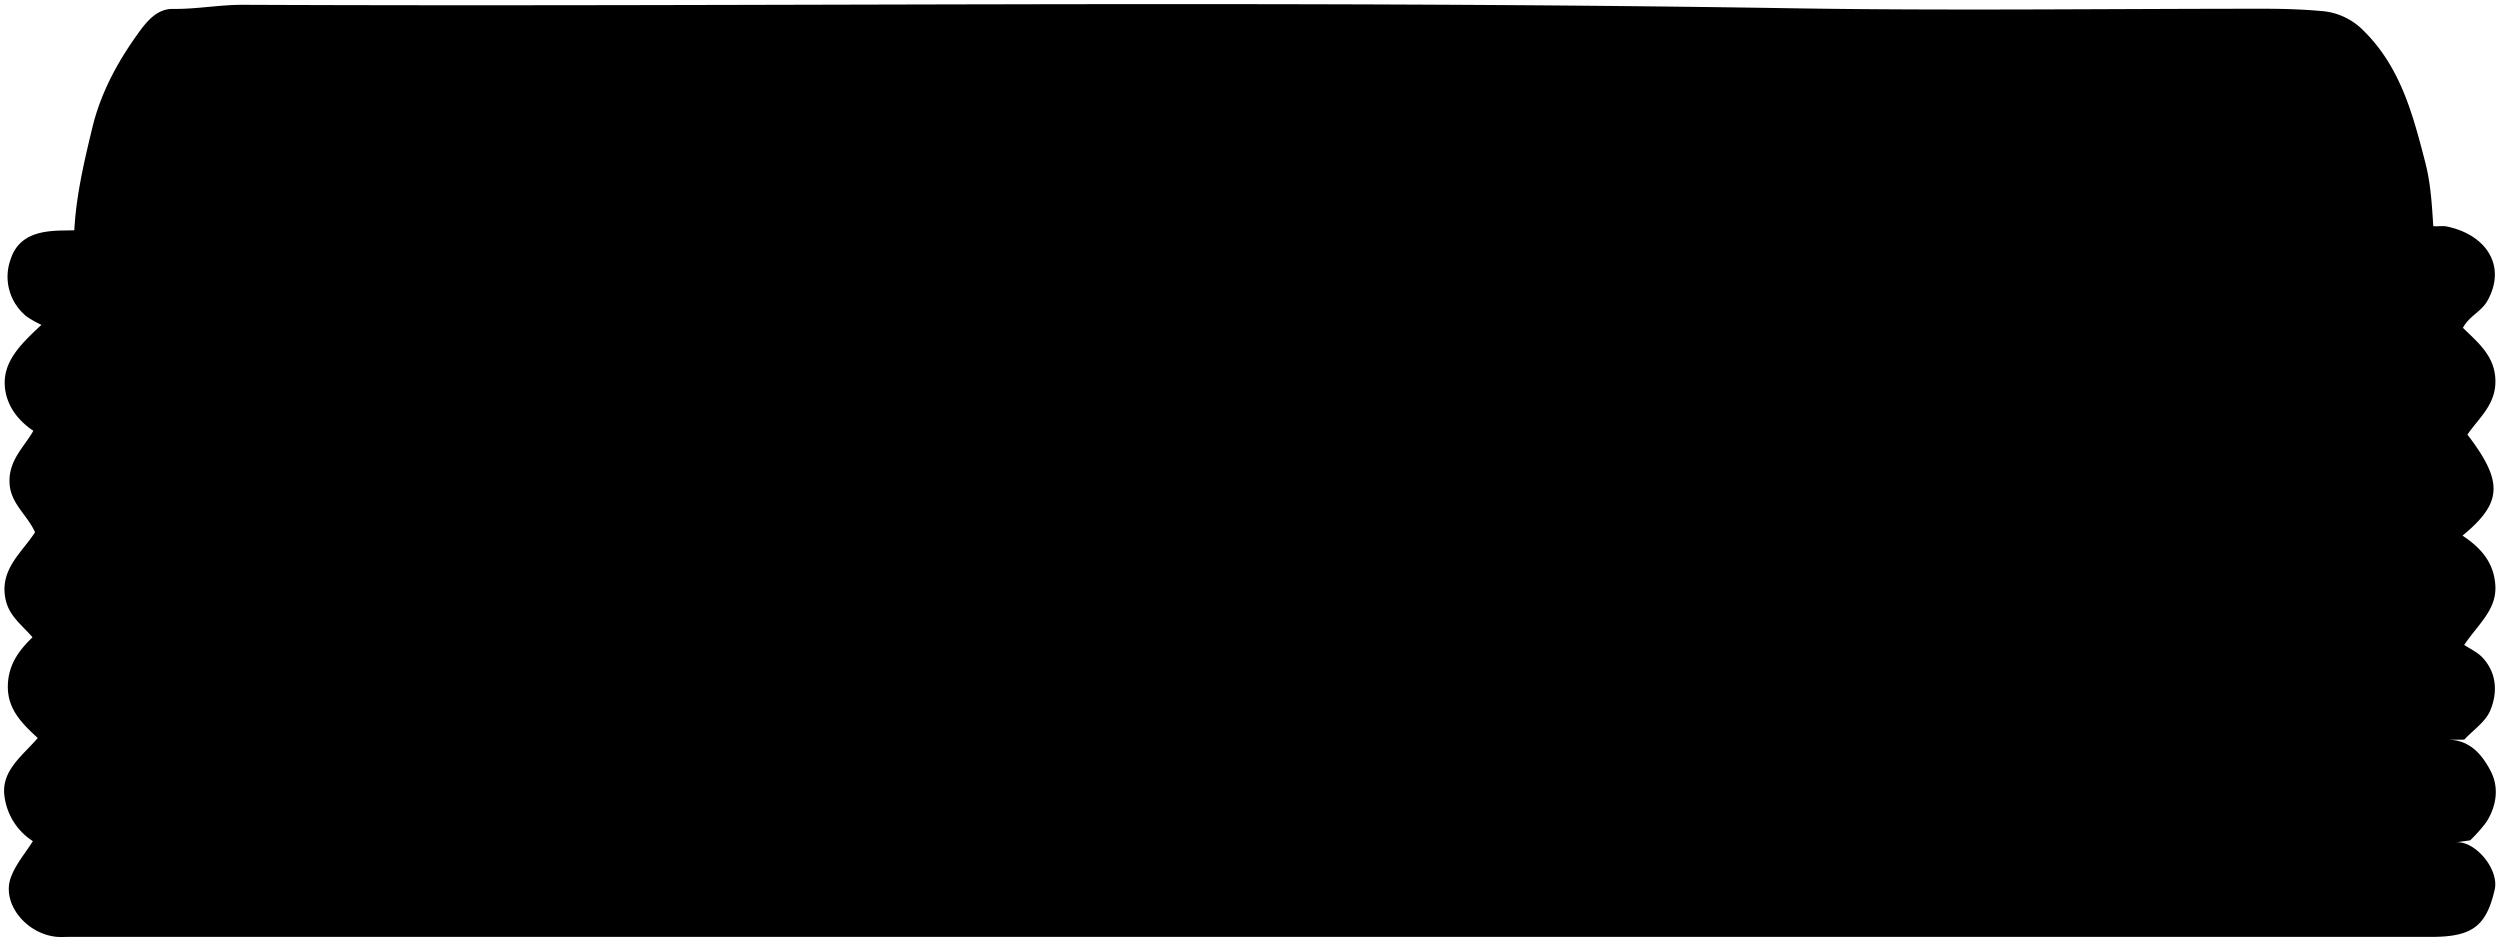 <svg viewBox="0 0 608.72 229.13">
    <path class="trayBasin" d="M593,61.61c-.8-7.34-.59-14.77-2.46-22C587.48,27.74,584.42,16,575.07,7.05A16,16,0,0,0,565,2.67c-4.64-.42-9.33-.54-14-.54-38.33,0-76.67.5-115-.12-125.67-2-251.34-.3-377-.84-5.65,0-11.28,1.09-17,1-3.88,0-6.39,3.19-8.4,6-5,6.94-9.07,14.46-11.12,22.92C20.22,40.49,18,49.87,18,59.61Z"/>
    <path class="trayRim" d="M596,180.11c5.28,0,8.28,3.5,10.41,7.55s1.48,8.5-.95,12.42a35.89,35.89,0,0,1-4,4.53l-3.5.5c4.65-.51,10.6,6.53,9.47,11.49-2.07,9-5.55,11.52-15.47,11.52q-287.49,0-575,0c-1,0-2,.06-3,0C6.44,227.51.32,220,2.64,213.65c1.17-3.23,3.6-6,5.36-8.84a15.29,15.29,0,0,1-6.88-10.72c-1-6.36,4.3-10,8.08-14.4-4.15-3.77-7.54-7.31-7.28-13.09.22-5.1,3-8.54,6-11.43-2.59-3-5.59-5.08-6.51-9-1.73-7.48,4-11.64,7.12-16.58-2-4.44-6.19-7.08-6.22-12.43S6,108.7,8.12,104.89c-4.06-2.7-6.6-6.46-6.94-10.79-.47-6,3.74-10.22,8.91-15a24,24,0,0,1-3.55-2A12.39,12.39,0,0,1,2.59,63.13c1.9-5.89,7.16-6.89,12.43-7,8.51-.11,17-.62,25.5-.93,19.82-.72,39.66-.44,59.5-.88,42.82-.93,85.66-.65,128.5-1q92.49-.81,185,.59c60,.95,120-.18,180,1.19a12.12,12.12,0,0,1,2,0c9.67,1.88,14.93,9.5,10.17,18.08-1.52,2.74-4.44,3.73-6,6.64,3.67,3.6,7.76,6.82,7.91,12.77s-4.06,9.18-6.81,13.23c8.77,11.48,8.56,16.57-1.2,24.6,4.43,2.92,7.66,6.52,8,12.16.32,5.86-4,9.19-7.59,14.45,1.54,1,3.28,1.82,4.48,3.1,3.51,3.79,3.67,8.57,1.86,12.88-1.16,2.76-4.15,4.74-6.32,7.08Z"/>
    <g class="trayRimBorderLine">
        <path d="M598,205.11c-51.66-.33-99.34-1.43-151-2.26-81.84-1.31-163.68-1-245.5-.4-45.84.33-91.69-.42-137.5.91-16.68.49-33.34.27-50,.75-2.06,0-.5,0-6,1"/>
        <path d="M601,105.11c-35.83.34-70.68-1.53-106.49-2.29-55.34-1.17-110.67-.34-166-.65-54.66-.3-109.34-.74-164,.16-40,.67-80,0-120,1-11.66.29-24.34.31-36,.74"/>
        <path d="M601,156.11c-36.33-.32-71.67-2.59-108-3.18-112-1.82-224-.72-336-.49-33.82.07-67.7-.45-101.5.91-15,.6-32,.31-47,.76"/>
        <path d="M600,79.61c-3-.17-5-.46-8-.48-61.49-.57-123-.42-184.49-1.3q-101.76-1.47-203.5-.4c-50.34.55-100.68-.19-151,.87-14,.3-28,.65-42,.81"/>
        <path d="M600,130.11c-33.16-.15-65.33-1.67-98.49-2.18-121.84-1.87-243.67-.61-365.51-.5-29.31,0-58.69-.39-88,.92-12.36.55-26.68.33-39,.76"/>
        <path d="M599,180.11c-41.66-.3-81.34-1.52-123-2.21-98.84-1.65-197.68-.84-296.5-.45-39,.15-78-.5-117,.92-17.18.62-36.34.19-53.51.74"/>
    </g>
</svg>

